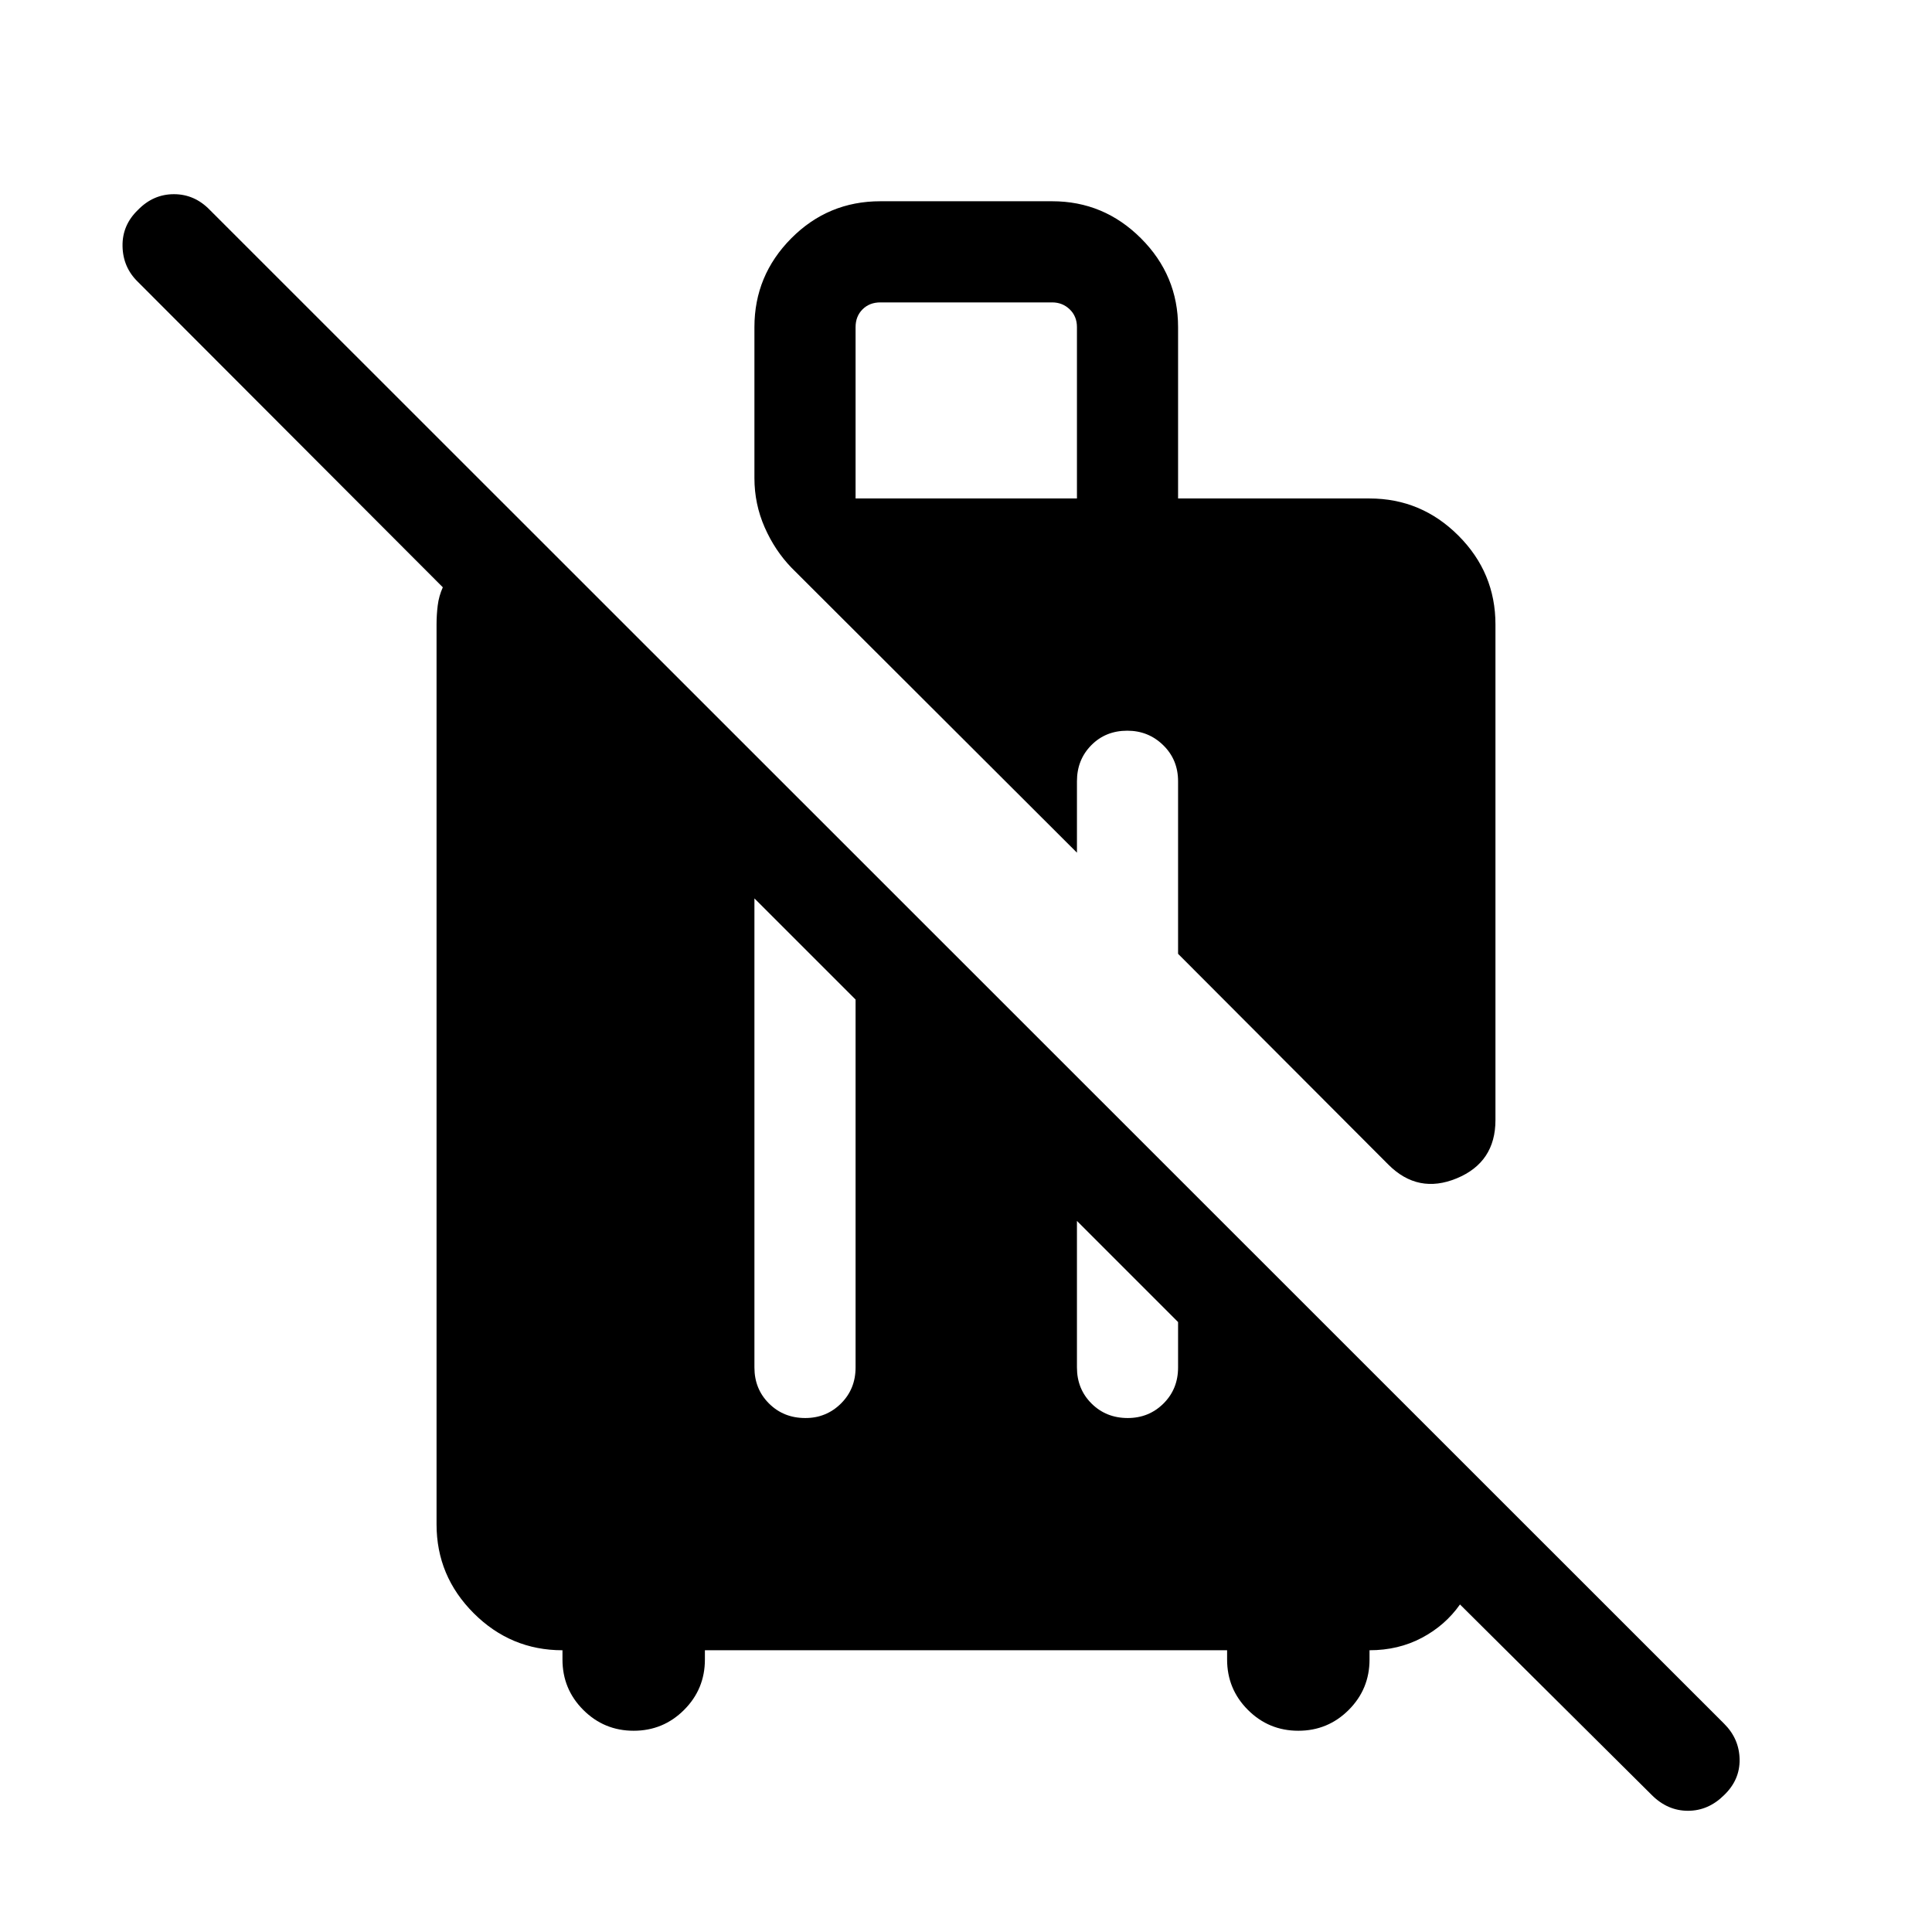 <svg xmlns="http://www.w3.org/2000/svg" height="40" viewBox="0 -960 960 960" width="40"><path d="m820.77-68.05-95.31-94.7q-7.36 10.44-18.99 16.59-11.64 6.16-25.96 6.16v4.61q0 14.7-10.34 25.04Q659.82-100 645.13-100t-25.04-10.35q-10.35-10.34-10.35-25.04V-140H350.26v4.61q0 14.7-10.35 25.04Q329.56-100 314.87-100t-25.04-10.35q-10.34-10.34-10.34-25.04V-140q-25.71 0-44.14-18.43t-18.43-44.13v-447.18q0-4.72.58-9.41.58-4.7 2.53-9.03L68.51-819.95q-7.43-7.22-7.62-17.7-.2-10.48 7.66-18.04 7.6-7.82 17.87-7.82 10.27 0 17.84 7.82l752.51 752.25q7.44 7.44 7.63 17.63.19 10.19-7.67 17.76-7.85 7.82-17.99 7.82-10.15 0-17.97-7.82Zm-445.9-445.54v233.08q0 10.7 7.25 17.91 7.24 7.21 18 7.21 10.5 0 17.75-7.21 7.26-7.21 7.26-17.91v-182.83l-50.26-50.25Zm160.26 160.26v72.82q0 10.7 7.24 17.91 7.25 7.21 18 7.21 10.5 0 17.76-7.21 7.25-7.21 7.25-17.91v-22.57l-50.25-50.25Zm154.74-27.98L585.38-486.05v-85.75q0-10.7-7.37-17.91-7.37-7.21-17.87-7.21-10.76 0-17.88 7.21-7.13 7.21-7.13 17.91v35.49L393.39-677.79q-8.36-8.62-13.44-20.2-5.08-11.59-5.08-24.45v-75q0-25.7 18.3-44.13Q411.47-860 437.44-860h85.38q25.71 0 44.13 18.43 18.43 18.43 18.43 44.13v85.13h95.13q25.71 0 44.14 18.43t18.43 44.14v246.3q0 20.97-19.22 28.94-19.22 7.96-33.99-6.81Zm-264.74-331h110v-85.13q0-5.38-3.59-8.84t-8.72-3.46h-85.38q-5.39 0-8.85 3.46t-3.46 8.84v85.13Z"/></svg>